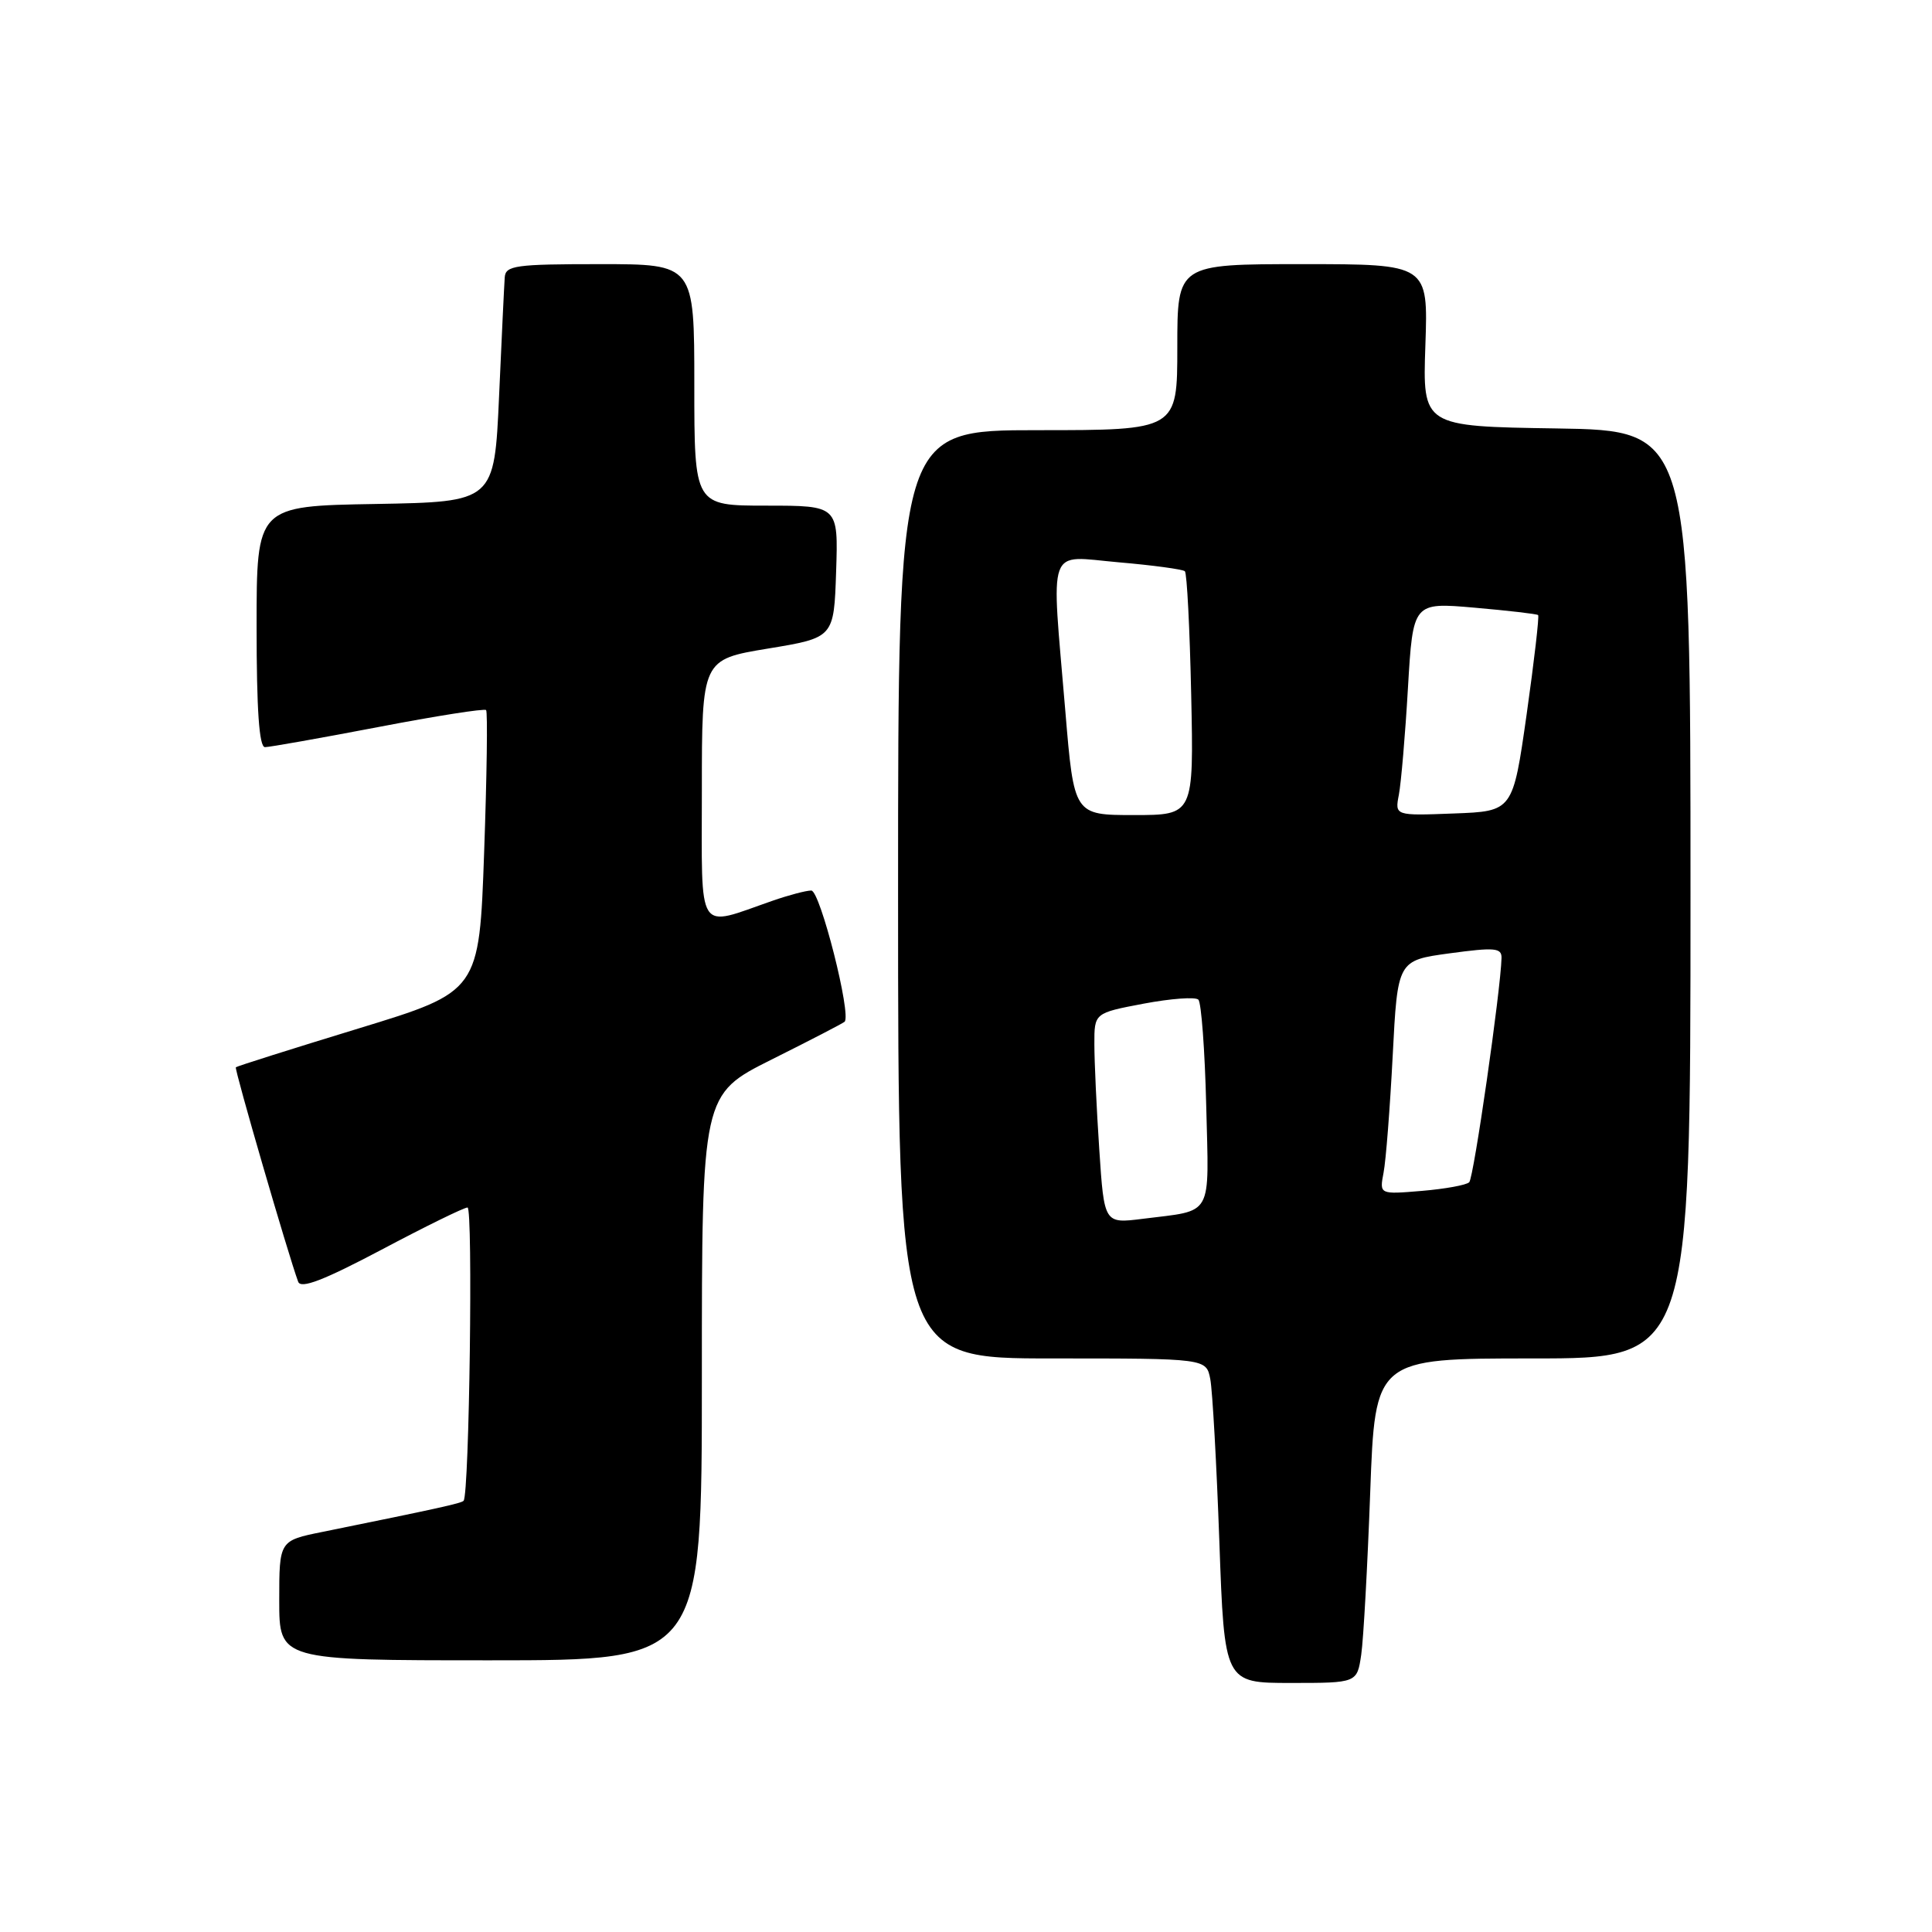 <?xml version="1.0" encoding="UTF-8" standalone="no"?>
<!DOCTYPE svg PUBLIC "-//W3C//DTD SVG 1.1//EN" "http://www.w3.org/Graphics/SVG/1.1/DTD/svg11.dtd" >
<svg xmlns="http://www.w3.org/2000/svg" xmlns:xlink="http://www.w3.org/1999/xlink" version="1.1" viewBox="0 0 256 256">
 <g >
 <path fill="currentColor"
d=" M 180.37 219.25 C 180.67 217.19 181.20 207.51 181.56 197.75 C 182.21 180.00 182.21 180.00 203.11 180.00 C 224.00 180.00 224.00 180.00 224.00 118.52 C 224.00 57.05 224.00 57.05 206.25 56.77 C 188.50 56.50 188.50 56.50 188.87 45.75 C 189.24 35.00 189.24 35.00 172.62 35.00 C 156.00 35.00 156.00 35.00 156.00 46.00 C 156.00 57.00 156.00 57.00 137.50 57.00 C 119.00 57.00 119.00 57.00 119.00 118.50 C 119.00 180.00 119.00 180.00 139.42 180.00 C 159.84 180.00 159.84 180.00 160.37 182.75 C 160.66 184.26 161.20 193.94 161.57 204.25 C 162.24 223.00 162.24 223.00 171.03 223.00 C 179.82 223.00 179.82 223.00 180.37 219.25 Z  M 93.00 182.51 C 93.00 145.02 93.00 145.02 102.25 140.39 C 107.34 137.85 111.68 135.60 111.91 135.39 C 112.86 134.52 108.67 118.00 107.50 118.00 C 106.81 118.00 104.51 118.61 102.38 119.35 C 92.18 122.89 93.00 124.17 93.00 104.71 C 93.00 87.39 93.00 87.39 101.75 85.94 C 110.50 84.50 110.50 84.50 110.79 75.75 C 111.08 67.00 111.08 67.00 101.54 67.00 C 92.00 67.00 92.00 67.00 92.00 51.00 C 92.00 35.00 92.00 35.00 79.50 35.00 C 68.31 35.00 66.99 35.18 66.88 36.75 C 66.81 37.71 66.47 44.80 66.13 52.50 C 65.50 66.50 65.50 66.50 49.75 66.78 C 34.00 67.05 34.00 67.05 34.00 83.03 C 34.00 94.04 34.34 99.00 35.11 99.00 C 35.72 99.00 42.47 97.80 50.11 96.34 C 57.76 94.87 64.19 93.86 64.41 94.09 C 64.63 94.31 64.51 102.80 64.15 112.95 C 63.50 131.39 63.50 131.39 47.50 136.28 C 38.70 138.97 31.39 141.28 31.25 141.42 C 31.03 141.63 38.20 166.30 39.51 169.84 C 39.87 170.81 42.87 169.65 50.56 165.59 C 56.36 162.51 61.49 160.00 61.95 160.00 C 62.69 160.00 62.19 197.99 61.43 198.86 C 61.14 199.19 58.12 199.86 42.75 202.98 C 37.00 204.14 37.00 204.14 37.00 212.07 C 37.00 220.00 37.00 220.00 65.00 220.00 C 93.00 220.00 93.00 220.00 93.00 182.51 Z  M 145.66 152.32 C 145.30 146.92 145.01 140.64 145.01 138.36 C 145.00 134.23 145.00 134.23 151.54 132.99 C 155.14 132.31 158.41 132.07 158.79 132.46 C 159.18 132.84 159.65 139.16 159.83 146.49 C 160.19 161.52 160.88 160.30 151.41 161.50 C 146.31 162.14 146.31 162.14 145.66 152.32 Z  M 183.33 155.38 C 183.64 153.80 184.18 146.82 184.54 139.88 C 185.19 127.26 185.19 127.26 192.09 126.32 C 198.08 125.51 198.99 125.59 198.96 126.94 C 198.85 131.23 195.28 156.06 194.68 156.65 C 194.31 157.03 191.47 157.54 188.39 157.80 C 182.78 158.27 182.78 158.27 183.33 155.38 Z  M 141.16 94.20 C 139.28 71.77 138.59 73.67 148.25 74.51 C 152.79 74.90 156.72 75.44 157.00 75.69 C 157.28 75.95 157.65 83.33 157.84 92.08 C 158.18 108.00 158.18 108.00 150.24 108.00 C 142.31 108.00 142.31 108.00 141.16 94.20 Z  M 185.36 105.29 C 185.65 103.76 186.20 97.40 186.56 91.16 C 187.23 79.81 187.23 79.81 195.37 80.52 C 199.84 80.91 203.64 81.35 203.81 81.50 C 203.97 81.65 203.29 87.57 202.29 94.64 C 200.46 107.50 200.46 107.50 192.64 107.79 C 184.82 108.09 184.82 108.09 185.36 105.29 Z "/>
</g>
</svg>